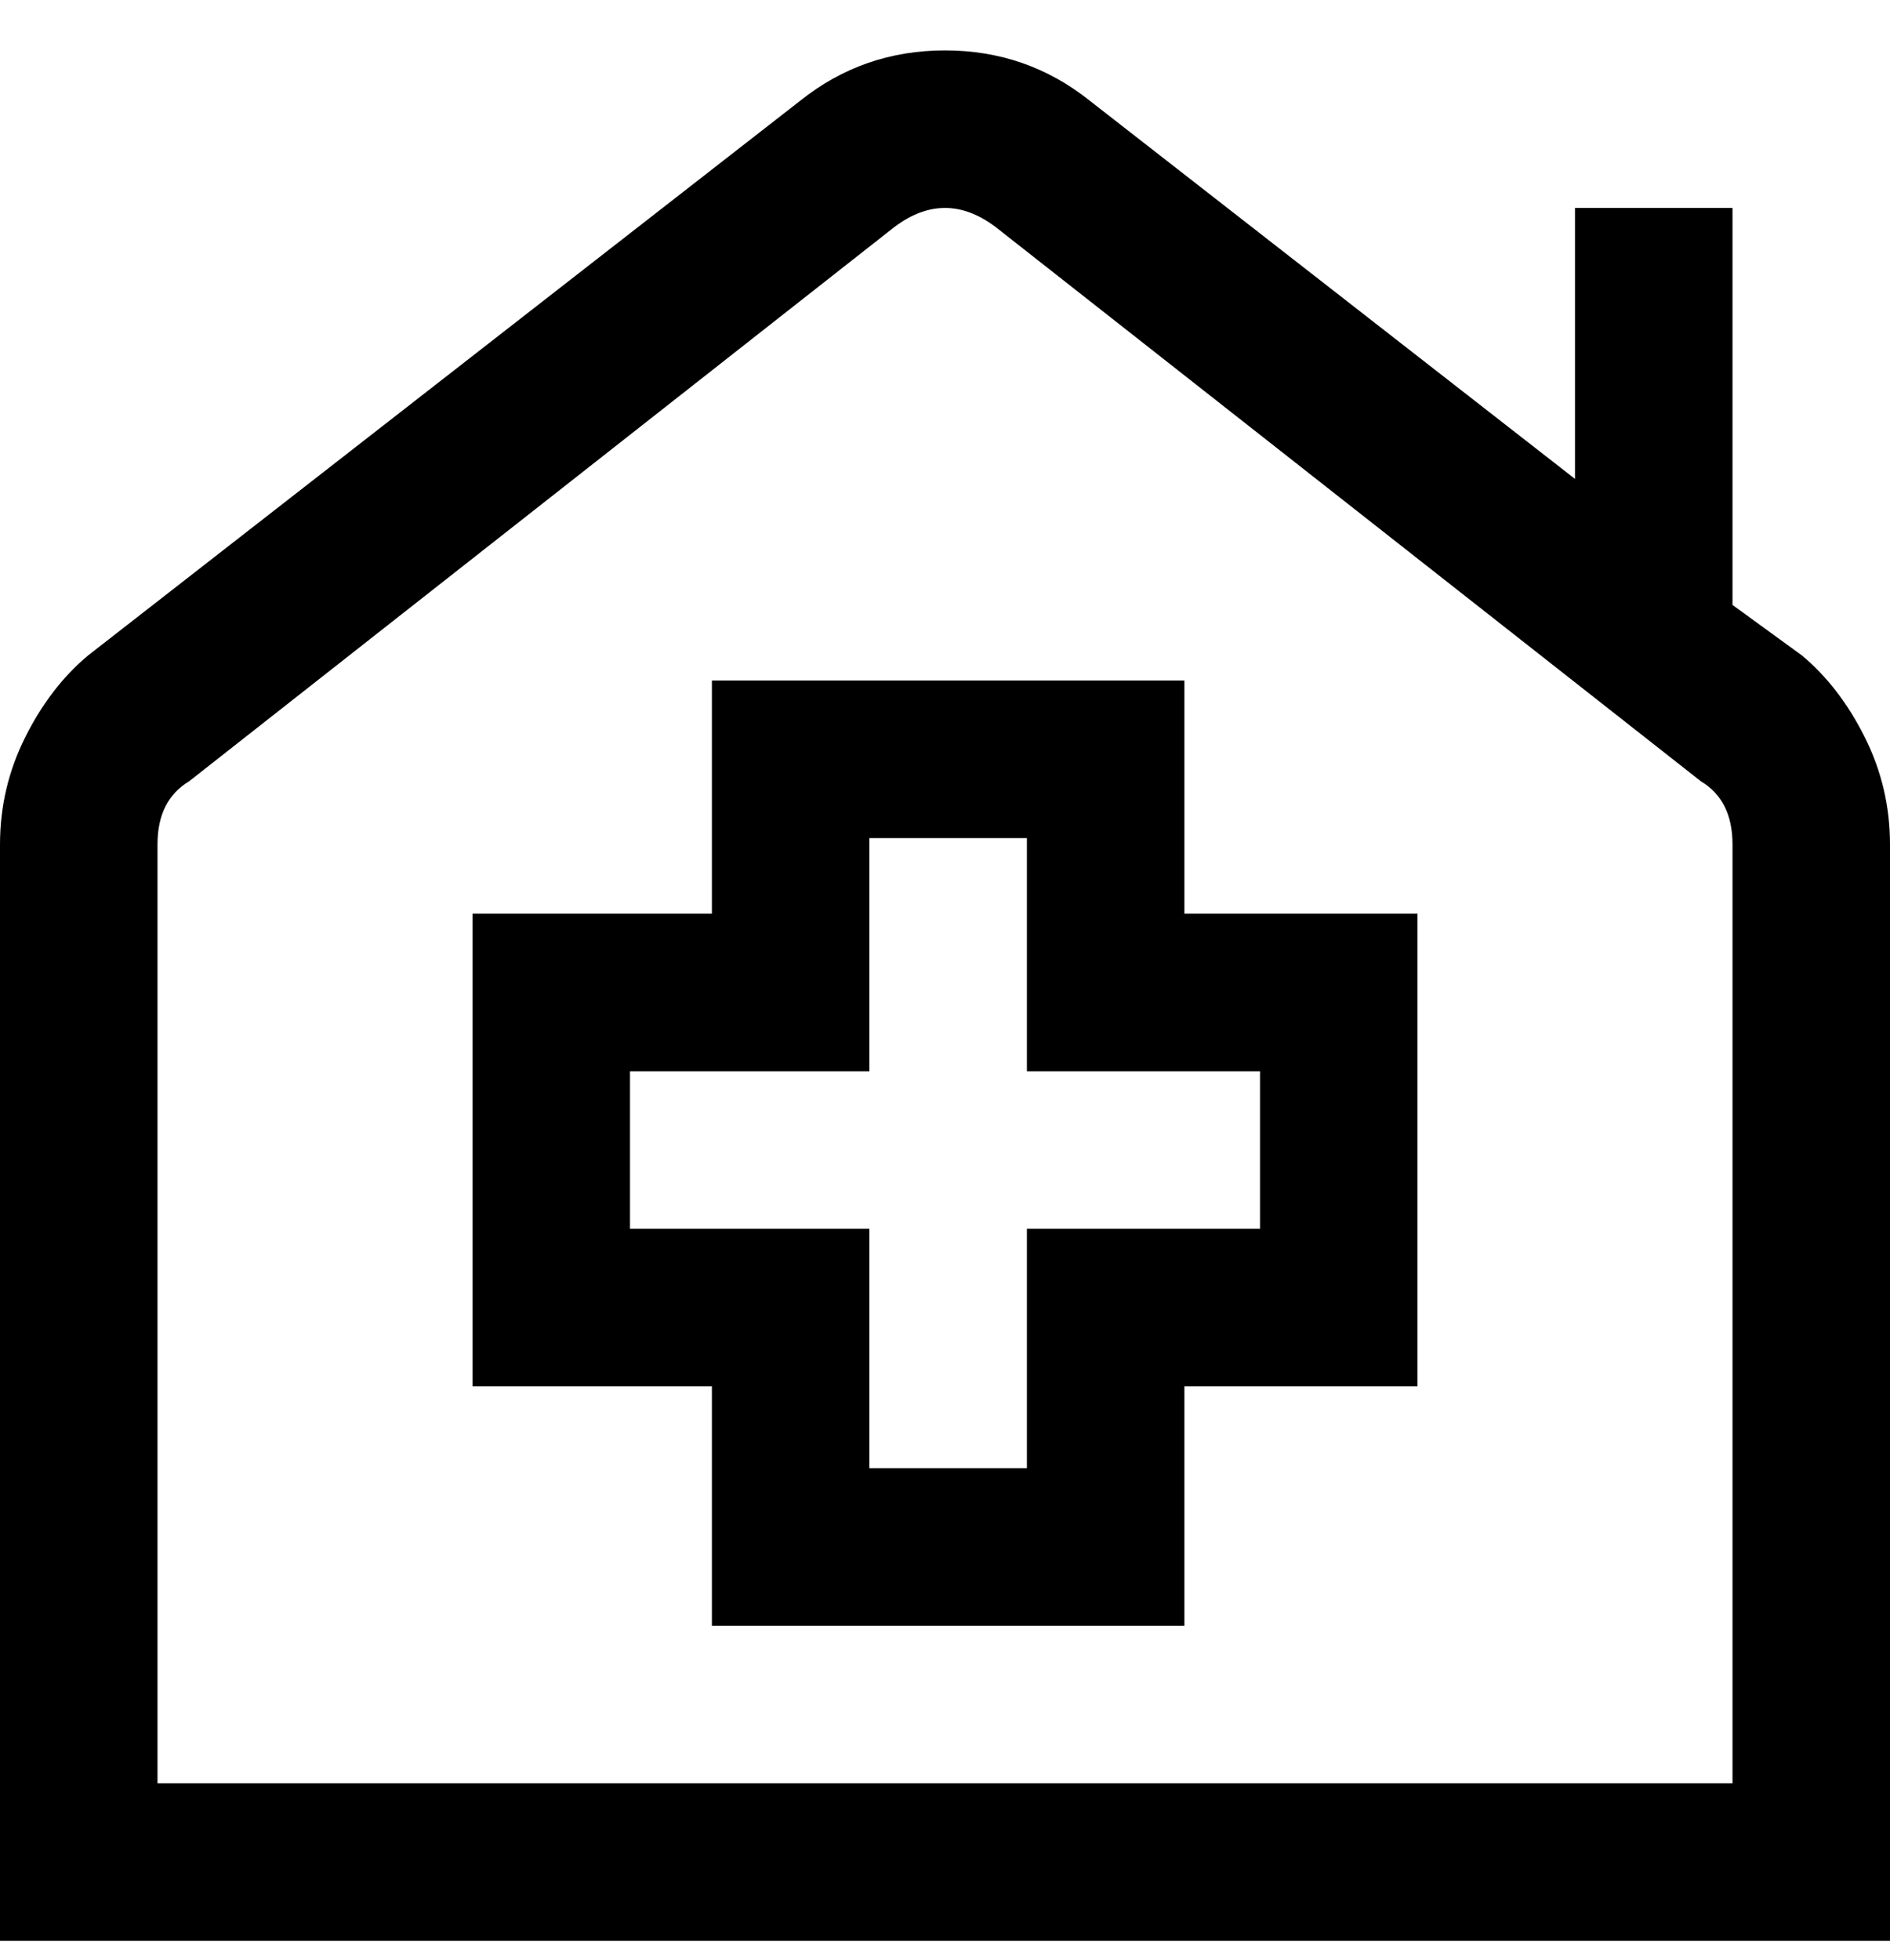 <svg viewBox="0 0 300 311" xmlns="http://www.w3.org/2000/svg"><path d="M188 108h-75v37H75v75h38v38h75v-38h37v-75h-37v-37zm12 62v25h-37v38h-25v-38h-38v-25h38v-37h25v37h37zm86-66l-11-8V33h-25v43l-77-60q-10-8-23-8t-23 8L14 104q-6 5-10 13t-4 17v174h300V134q0-9-4-17t-10-13zm-11 179H25V134q0-7 5-10l112-88q4-3 8-3t8 3l112 88q5 3 5 10v149z"/></svg>